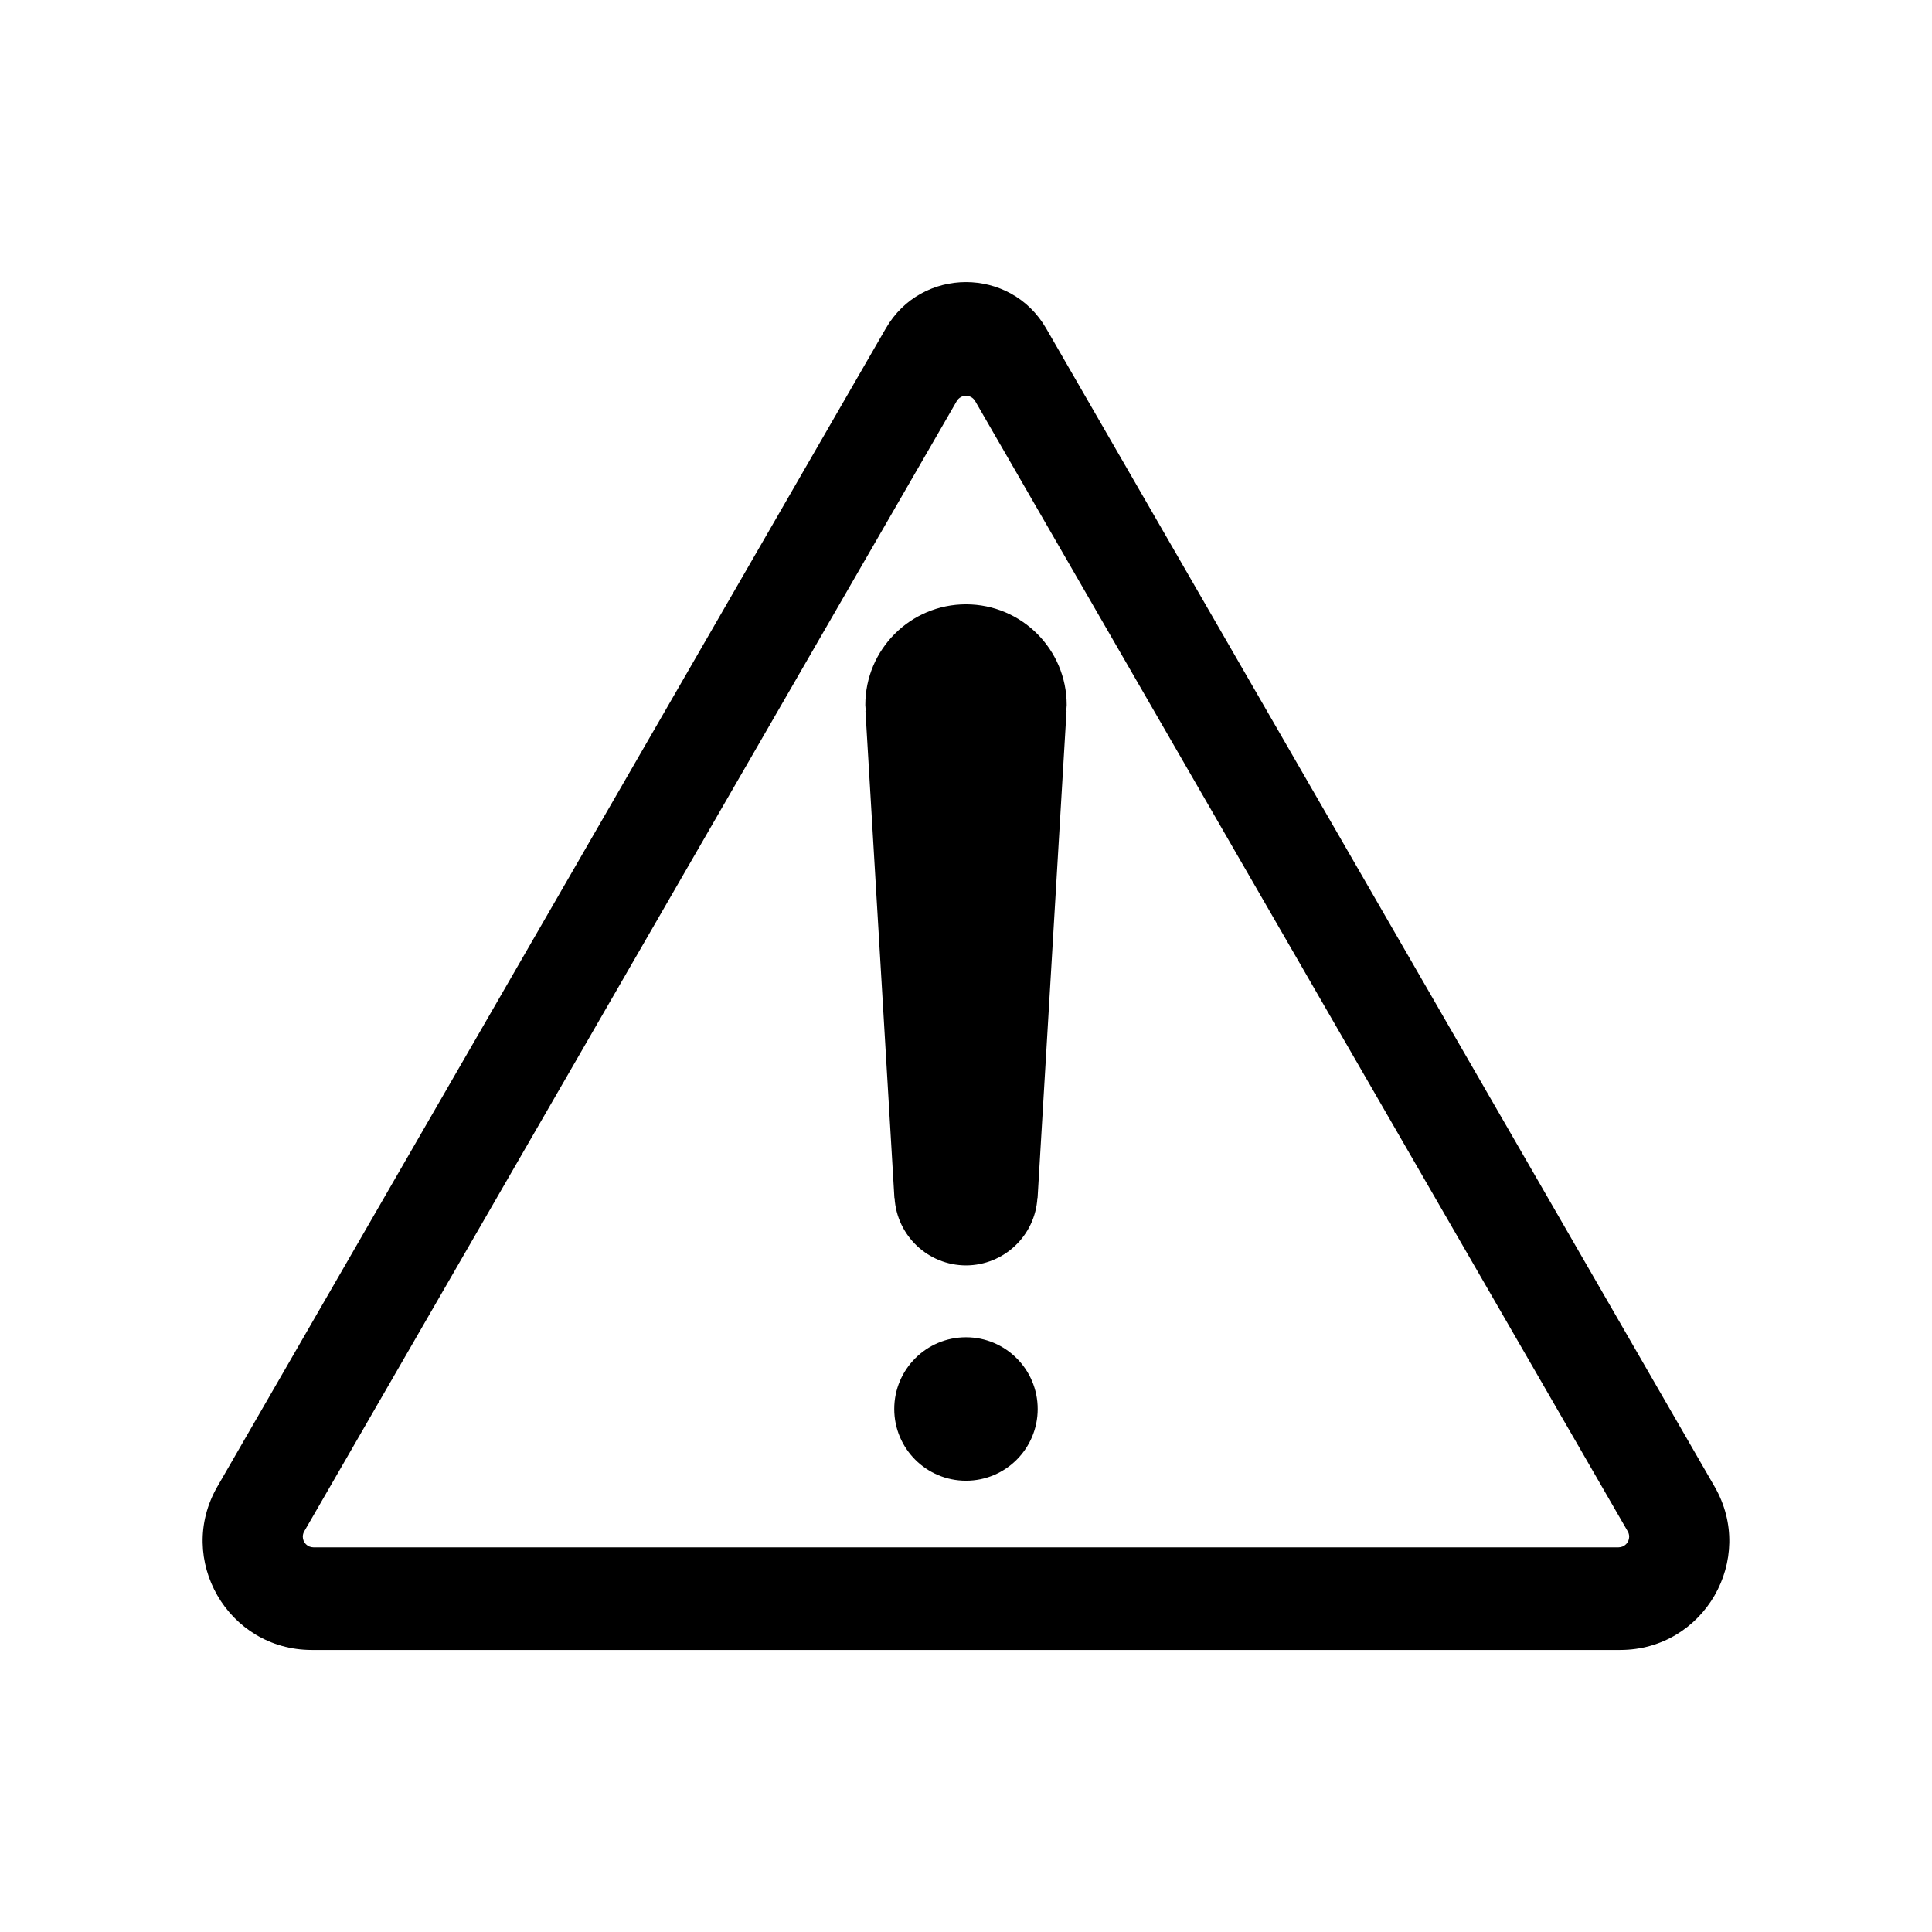 <?xml version="1.0" encoding="UTF-8"?>
<!DOCTYPE svg PUBLIC "-//W3C//DTD SVG 1.1//EN" "http://www.w3.org/Graphics/SVG/1.1/DTD/svg11.dtd">
<!-- Creator: CorelDRAW 2021 (64 Bit) -->
<svg xmlns="http://www.w3.org/2000/svg" xml:space="preserve" width="1024px" height="1024px" version="1.1" style="shape-rendering:geometricPrecision; text-rendering:geometricPrecision; image-rendering:optimizeQuality; fill-rule:evenodd; clip-rule:evenodd"
viewBox="0 0 1024 1024"
 xmlns:xlink="http://www.w3.org/1999/xlink"
 xmlns:xodm="http://www.corel.com/coreldraw/odm/2003">
 <defs>
  <style type="text/css">
   <![CDATA[
    .fil0 {fill:black;fill-rule:nonzero}
   ]]>
  </style>
 </defs>
 <g id="Camada_x0020_1">
  <path class="fil0" d="M908.75 787.9c22.22,38.5 -5.56,86.61 -50.01,86.61l-693.5 0c-44.45,0 -72.24,-48.11 -50.02,-86.61l354.29 -613.85c18.88,-32.71 66.09,-32.71 84.97,0l354.27 613.85zm-747.5 23.75c-0.5,0.86 -0.76,1.83 -0.76,2.82 0,3.12 2.53,5.65 5.65,5.65l691.7 0c3.12,0 5.65,-2.53 5.65,-5.65 0,-0.99 -0.26,-1.96 -0.76,-2.82l-345.86 -599.05c-1.01,-1.75 -2.87,-2.83 -4.89,-2.83 -2.01,0 -3.88,1.08 -4.89,2.83l-345.84 599.05z"/>
  <path class="fil0" d="M512 320.3c-29.48,0 -53.37,23.9 -53.37,53.37 0.04,1.05 0.12,2.12 0.22,3.17l-0.14 0 15.34 258.09 0.09 0c1.19,20.04 17.77,35.71 37.85,35.76 20.09,-0.05 36.67,-15.72 37.86,-35.76l0.09 0 15.34 -258.09 -0.13 0c0.1,-1.05 0.18,-2.11 0.22,-3.16 0,-29.48 -23.9,-53.38 -53.37,-53.38 0,0 -0.01,0 -0.01,0l0.01 0z"/>
  <path class="fil0" d="M550 746.8c0,20.99 -17.02,38.01 -38.01,38.01 -20.99,0 -38.02,-17.02 -38.02,-38.01 0,-20.99 17.03,-38.02 38.02,-38.02 20.99,0 38.01,17.03 38.01,38.02l0 0z"/>
 </g>
</svg>
